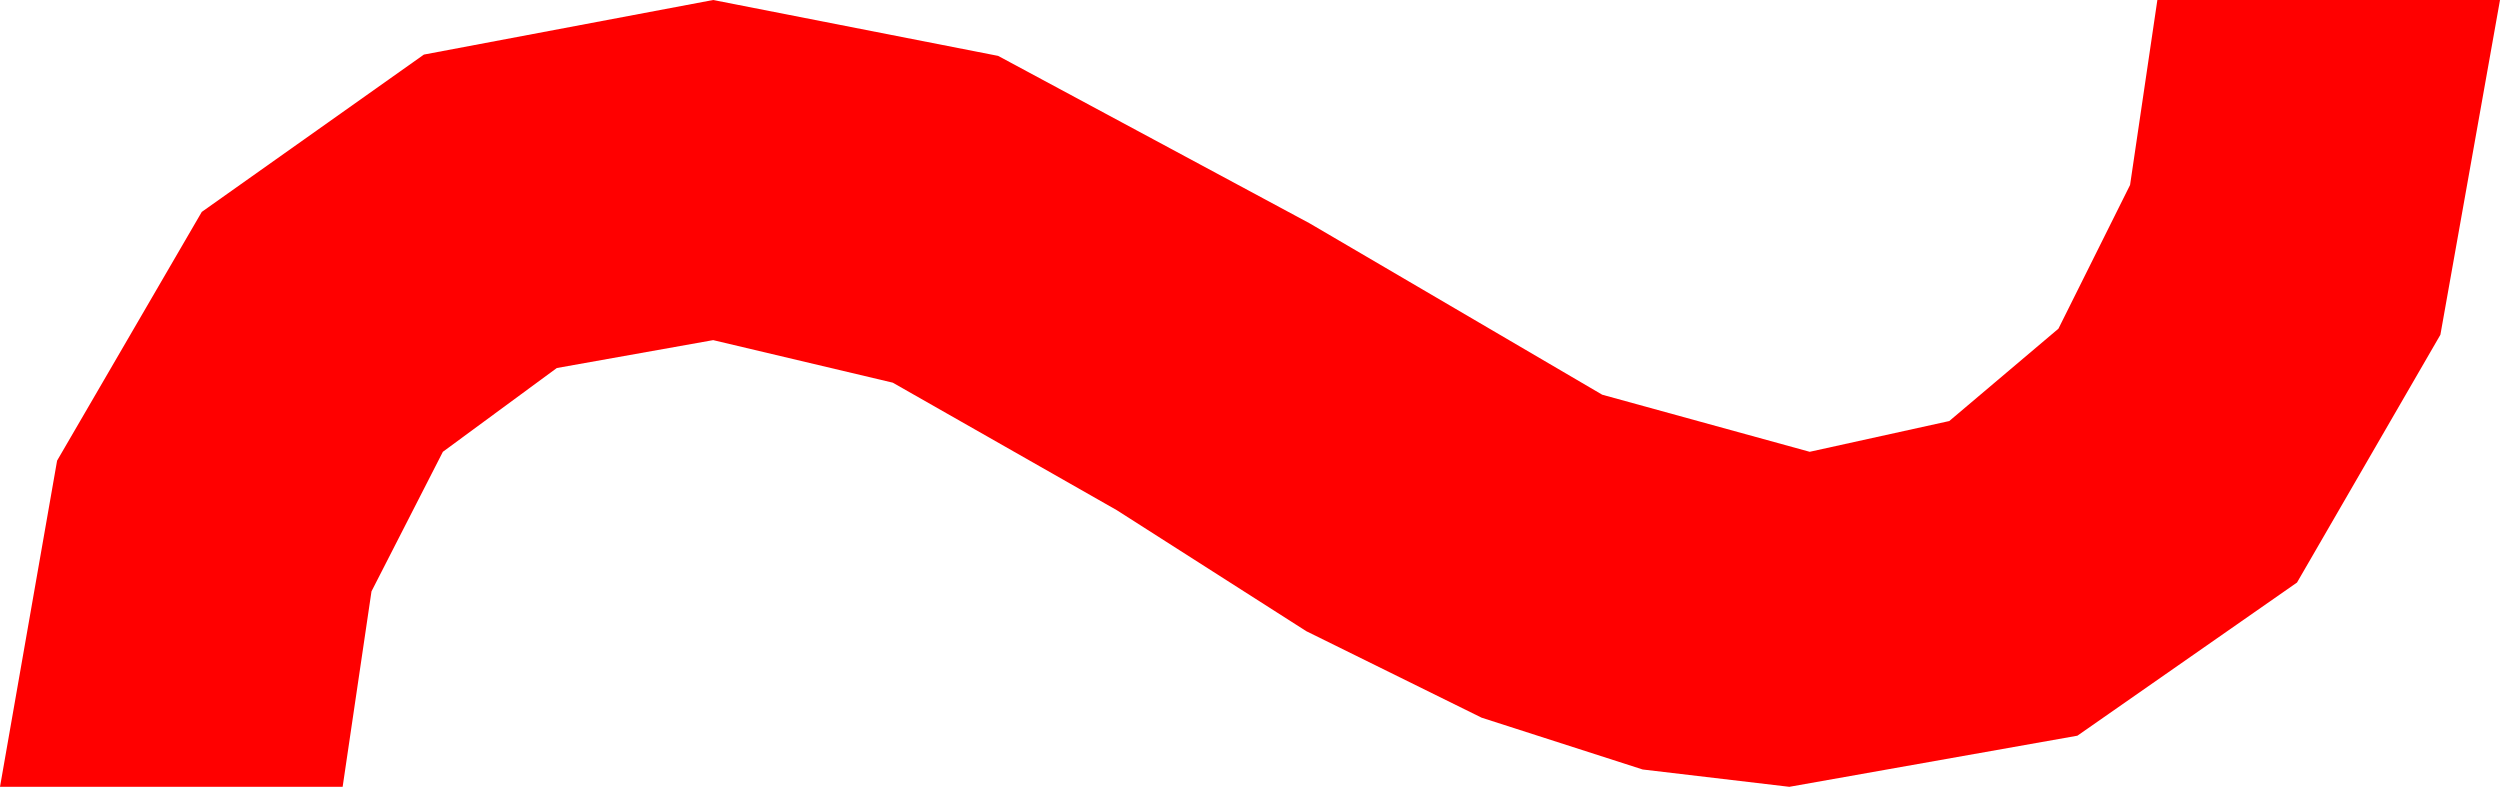 <?xml version="1.0" encoding="utf-8"?>
<!DOCTYPE svg PUBLIC "-//W3C//DTD SVG 1.1//EN" "http://www.w3.org/Graphics/SVG/1.1/DTD/svg11.dtd">
<svg width="28.857" height="9.082" xmlns="http://www.w3.org/2000/svg" xmlns:xlink="http://www.w3.org/1999/xlink" xmlns:xml="http://www.w3.org/XML/1998/namespace" version="1.1">
  <g>
    <g>
      <path style="fill:#FF0000;fill-opacity:1" d="M8.232,0L11.521,0.645 15.117,2.578 18.494,4.556 20.889,5.215 22.5,4.86 23.76,3.794 24.587,2.135 24.902,0 28.857,0 28.169,3.864 26.514,6.724 23.979,8.492 20.654,9.082 18.961,8.882 17.102,8.284 15.079,7.286 12.891,5.889 10.305,4.417 8.232,3.926 6.427,4.248 5.112,5.215 4.288,6.826 3.955,9.082 0,9.082 0.659,5.317 2.329,2.446 4.893,0.63 8.232,0z" />
    </g>
  </g>
</svg>